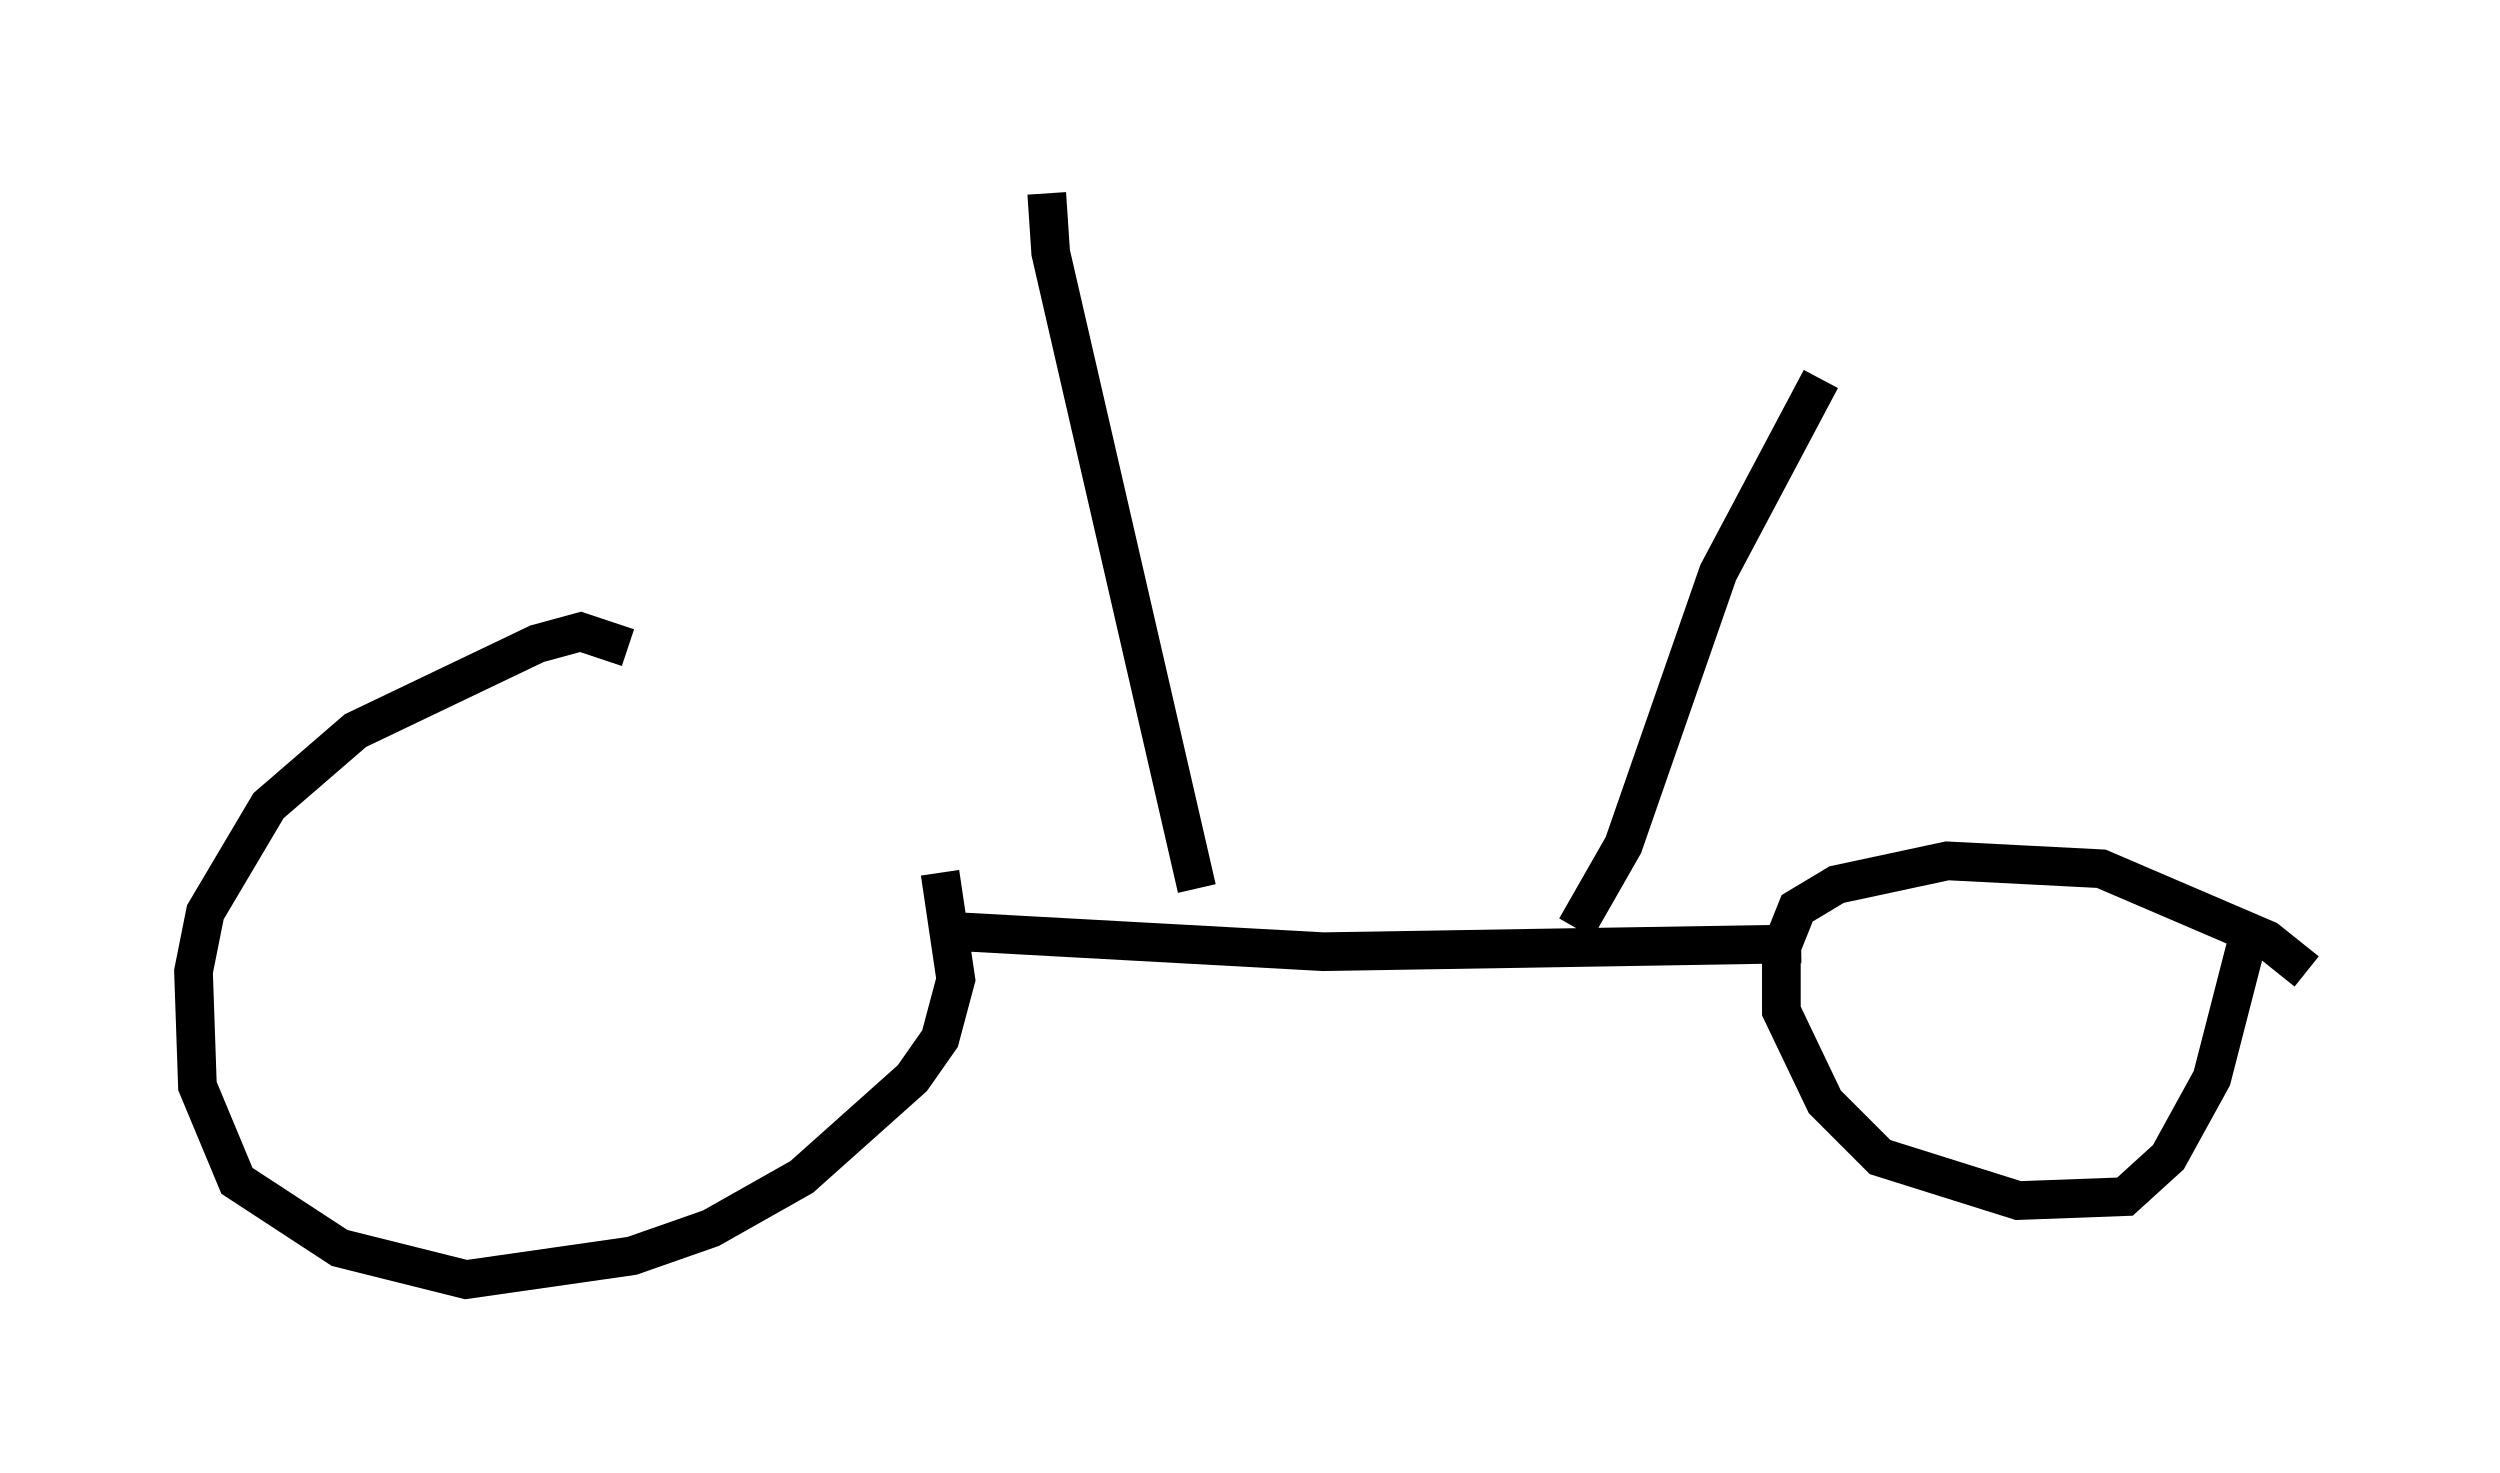 <?xml version="1.0" encoding="utf-8" ?>
<svg baseProfile="full" height="38.073" version="1.1" width="64.615" xmlns="http://www.w3.org/2000/svg" xmlns:ev="http://www.w3.org/2001/xml-events" xmlns:xlink="http://www.w3.org/1999/xlink"><defs /><rect fill="white" height="38.073" width="64.615" x="0" y="0" /><path d="M23.886, 21.129 m-7.656, -4.39 l-1.225, -0.408 -1.123, 0.306 l-4.696, 2.246 -2.246, 1.94 l-1.633, 2.756 -0.306, 1.531 l0.102, 2.96 1.021, 2.45 l2.654, 1.735 3.267, 0.817 l4.288, -0.613 2.042, -0.715 l2.348, -1.327 2.858, -2.552 l0.715, -1.021 0.408, -1.531 l-0.408, -2.756 m0.613, 1.531 l9.29, 0.51 12.352, -0.204 m13.067, 0.715 l-1.021, -0.817 -4.288, -1.838 l-3.981, -0.204 -2.858, 0.613 l-1.021, 0.613 -0.408, 1.021 l0.0, 1.633 1.123, 2.348 l1.429, 1.429 3.573, 1.123 l2.756, -0.102 1.123, -1.021 l1.123, -2.042 0.919, -3.573 m-17.354, -0.306 l1.225, -2.144 2.45, -7.044 l2.654, -5.002 m-16.129, 13.169 l-3.777, -16.436 -0.102, -1.531 " fill="none" stroke="black" stroke-width="1" /></svg>